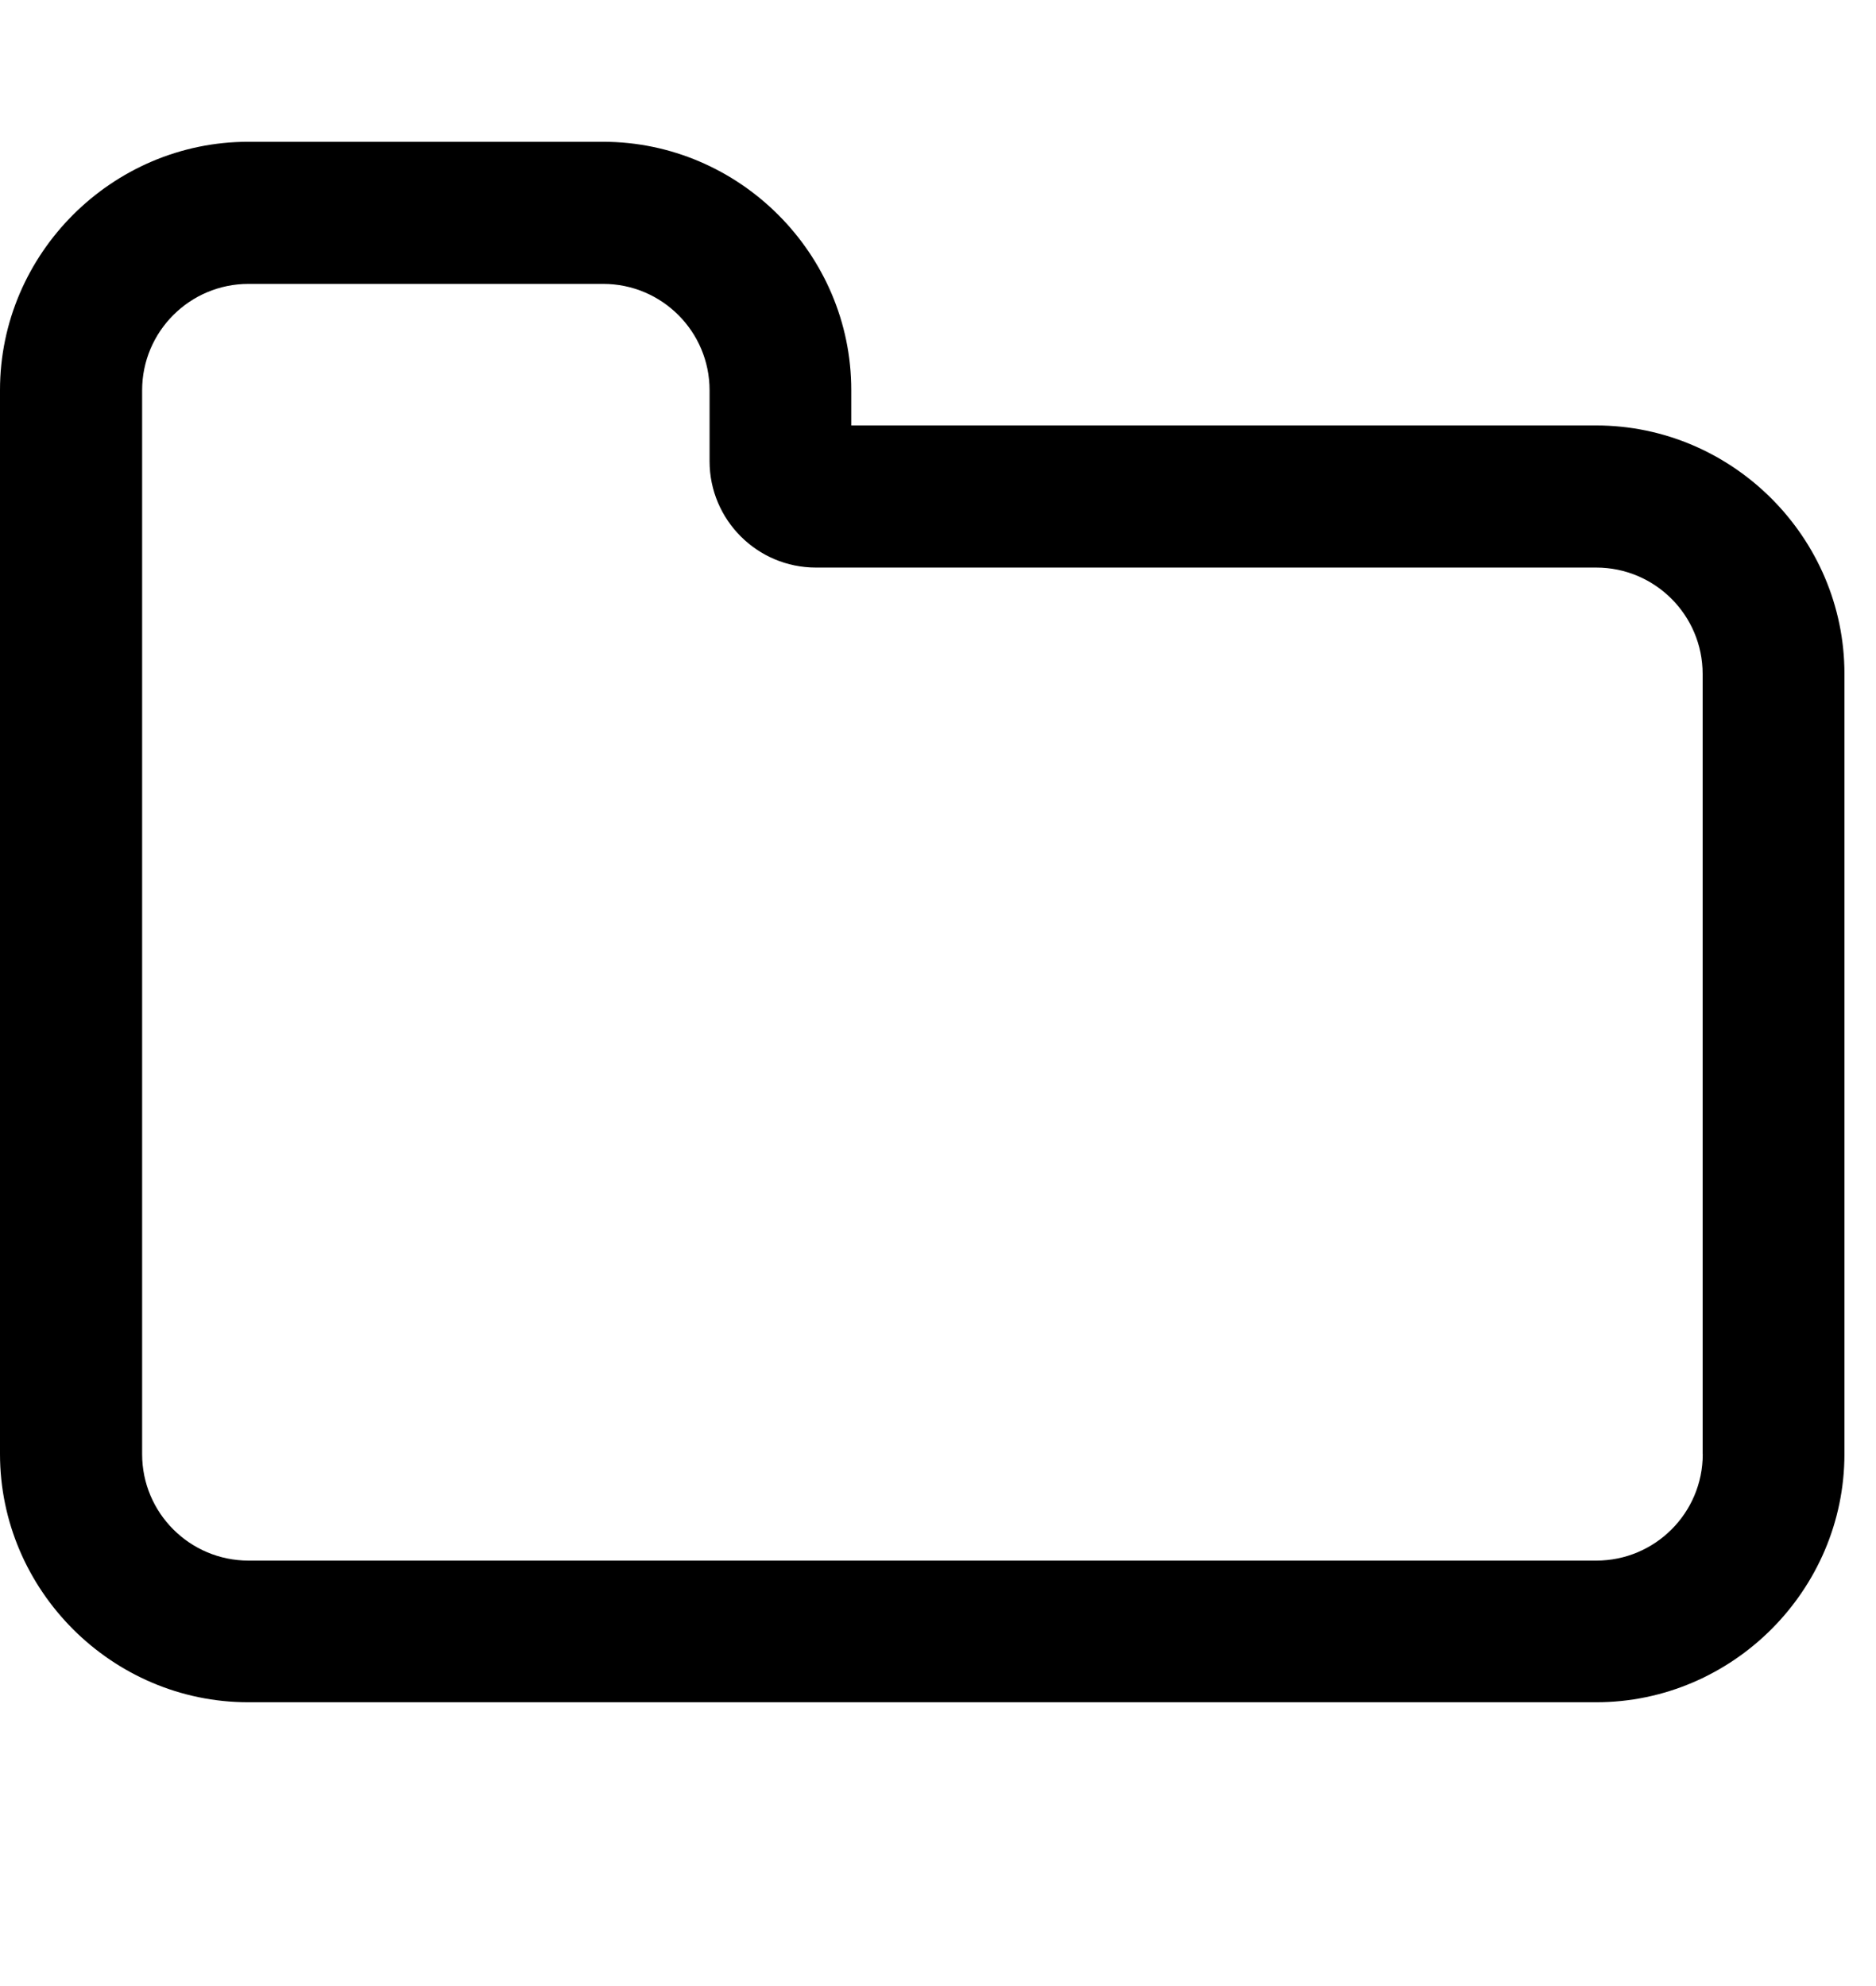 <!-- Generated by IcoMoon.io -->
<svg version="1.1" xmlns="http://www.w3.org/2000/svg" width="17" height="18" viewBox="0 0 17 18">
<title>folder-o</title>
<path d="M15.429 13.179v-7.071c0-0.532-0.432-0.964-0.964-0.964h-7.071c-0.532 0-0.964-0.432-0.964-0.964v-0.643c0-0.532-0.432-0.964-0.964-0.964h-3.214c-0.532 0-0.964 0.432-0.964 0.964v9.643c0 0.532 0.432 0.964 0.964 0.964h12.214c0.532 0 0.964-0.432 0.964-0.964zM16.714 6.107v7.071c0 1.235-1.015 2.25-2.25 2.25h-12.214c-1.235 0-2.25-1.015-2.25-2.25v-9.643c0-1.235 1.015-2.25 2.25-2.25h3.214c1.235 0 2.25 1.015 2.25 2.25v0.321h6.75c1.235 0 2.25 1.015 2.25 2.25z"></path>
</svg>
